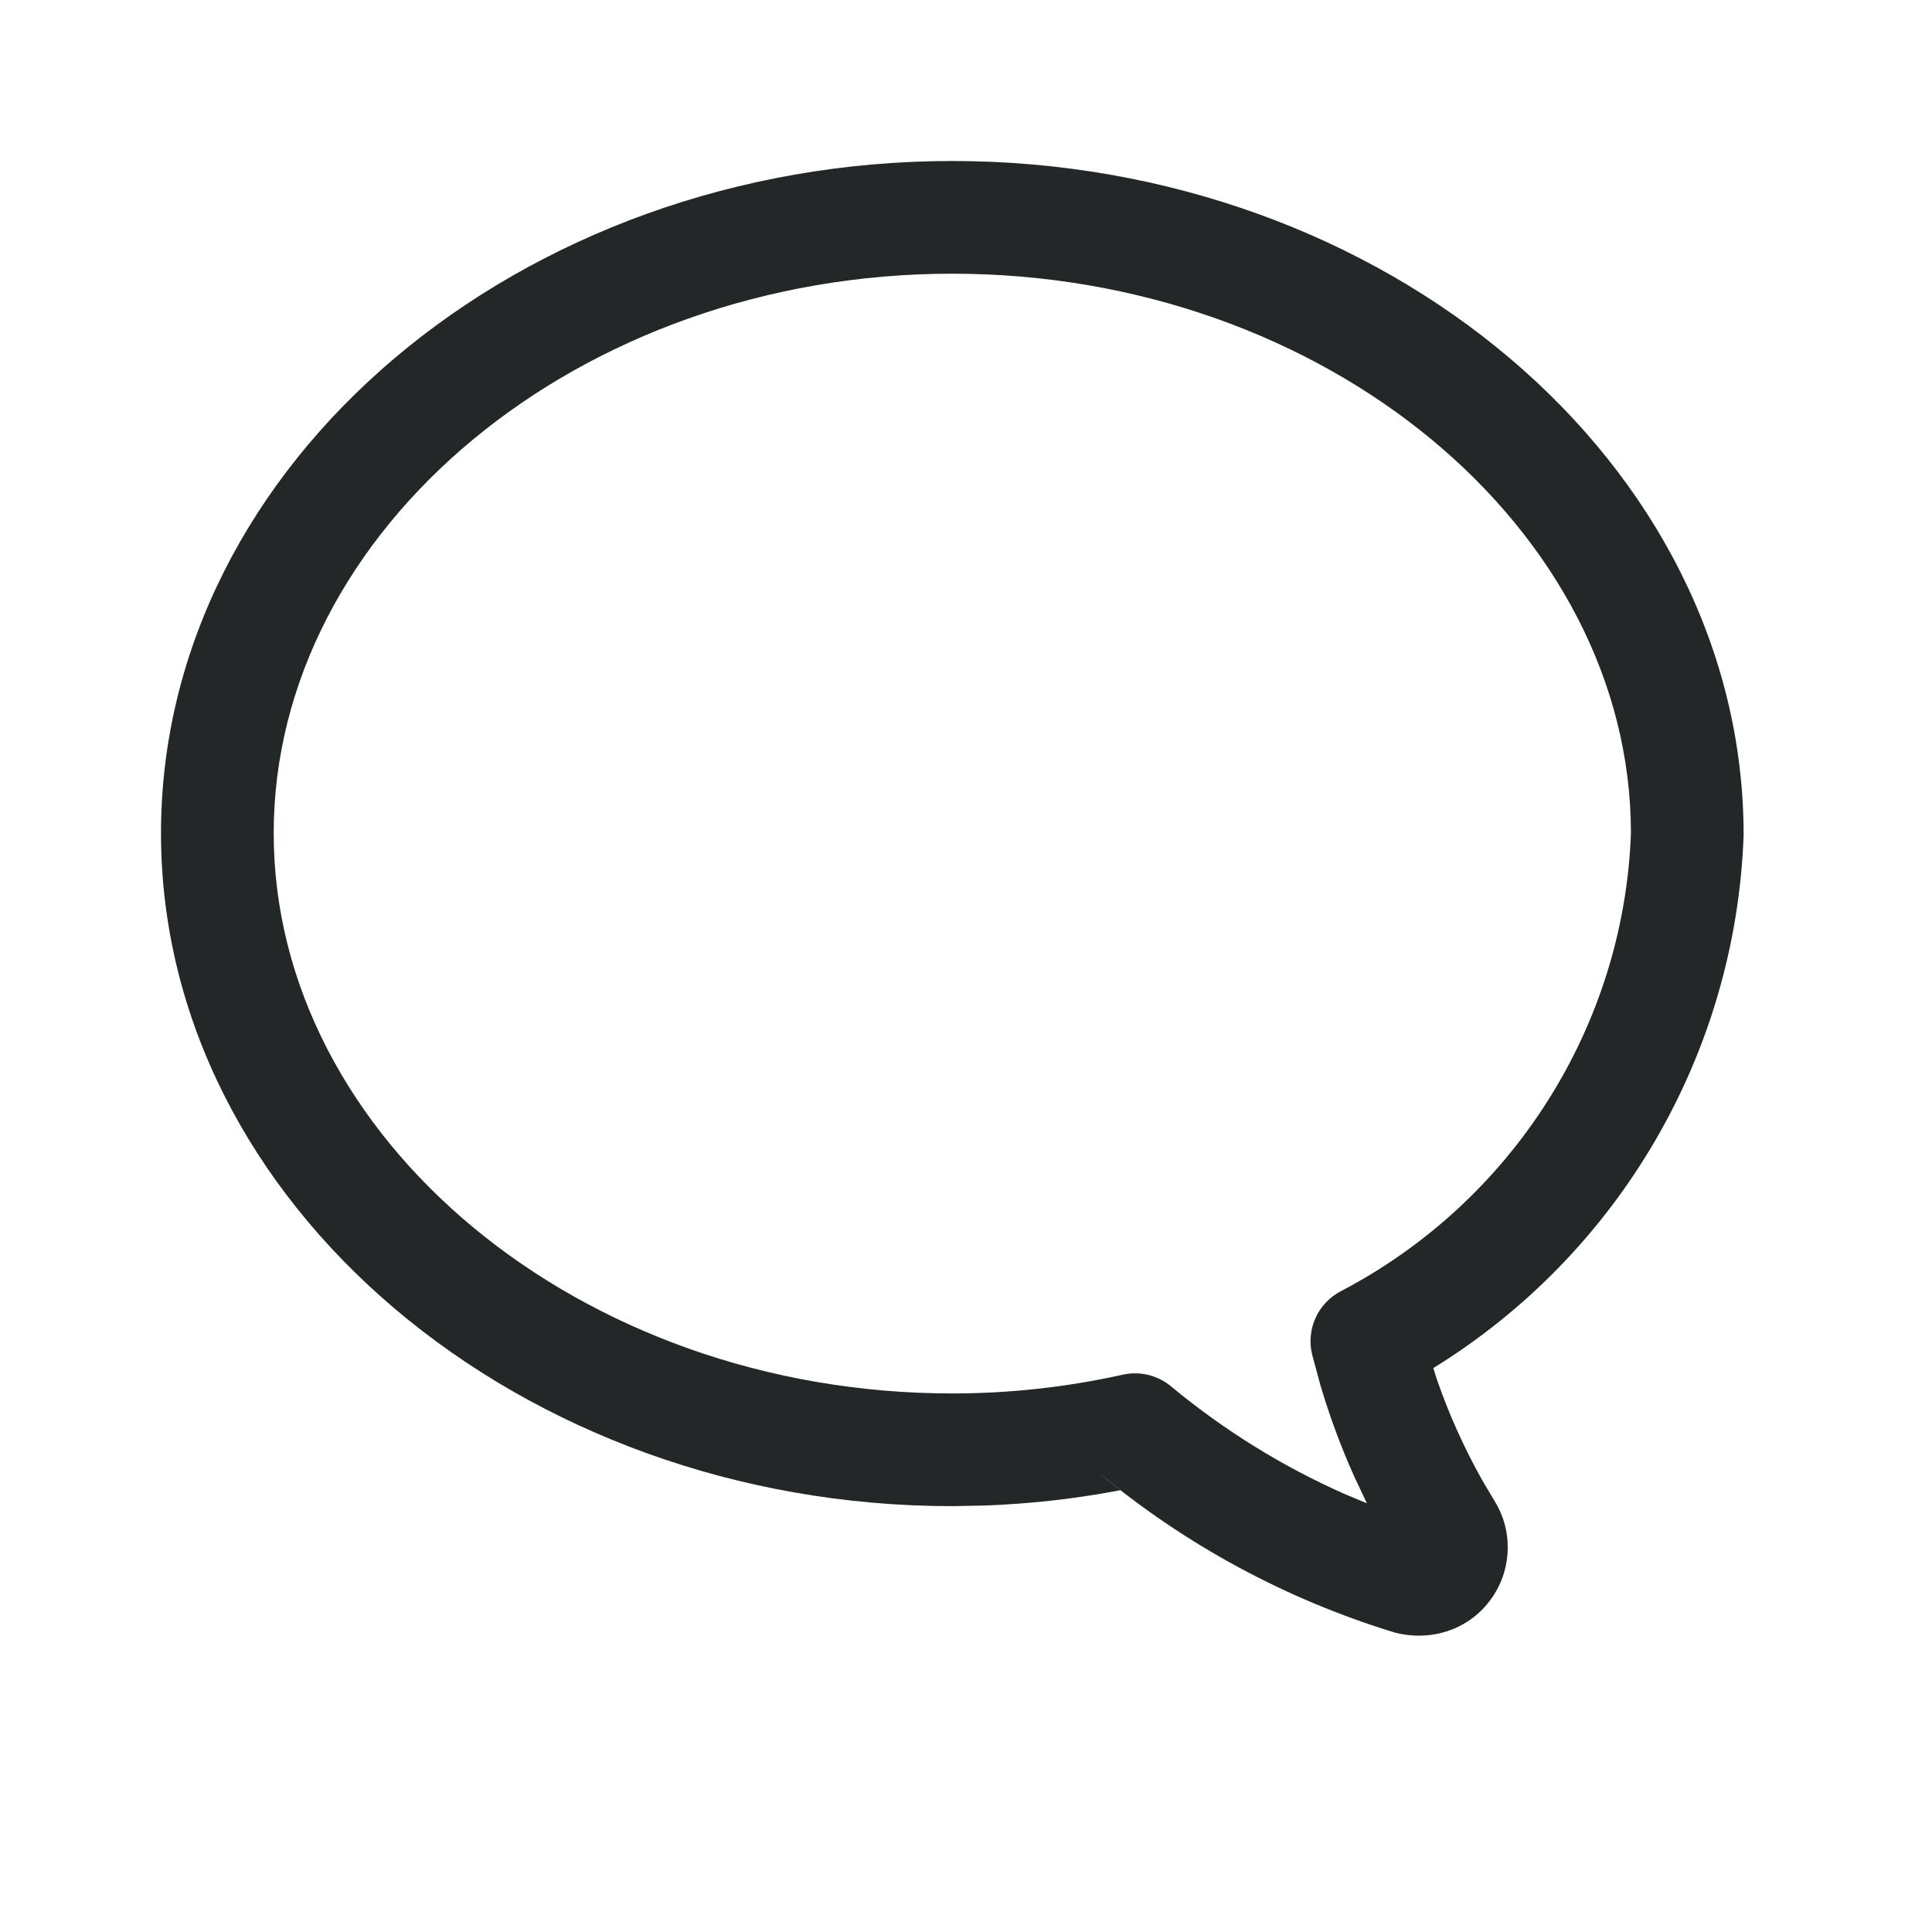 <svg xmlns="http://www.w3.org/2000/svg" width="24" height="24" viewBox="0 0 24 24">
    <g fill="none" fill-opacity=".86" fill-rule="evenodd">
        <g fill="#010505">
            <g>
                <g>
                    <path d="M11.83 2C6.468 2 2 5.743 2 10.35c0 4.608 4.47 8.36 9.83 8.36l.407-.008c.542-.02 1.083-.079 1.616-.178l.066-.013-.266-.213c1.08.898 2.329 1.572 3.673 1.982.455.117.904-.037 1.172-.383.27-.347.307-.82.096-1.204l-.18-.303c-.228-.406-.415-.823-.563-1.25l-.046-.145c2.301-1.419 3.757-3.897 3.855-6.62C21.66 5.743 17.192 2 11.83 2zm0 1.4c4.638 0 8.43 3.177 8.43 6.95-.086 2.39-1.463 4.571-3.604 5.69-.286.149-.433.475-.356.788l.105.387c.114.384.253.76.417 1.125l.158.335-.281-.118c-.768-.34-1.495-.79-2.152-1.335-.166-.139-.388-.192-.6-.145-.695.155-1.405.233-2.117.233-4.636 0-8.43-3.185-8.43-6.96 0-3.773 3.792-6.95 8.43-6.95z" transform="translate(-501, -1790) translate(501, 1790) translate(0, 0)"/>
                </g>
            </g>
        </g>
    </g>
</svg>
